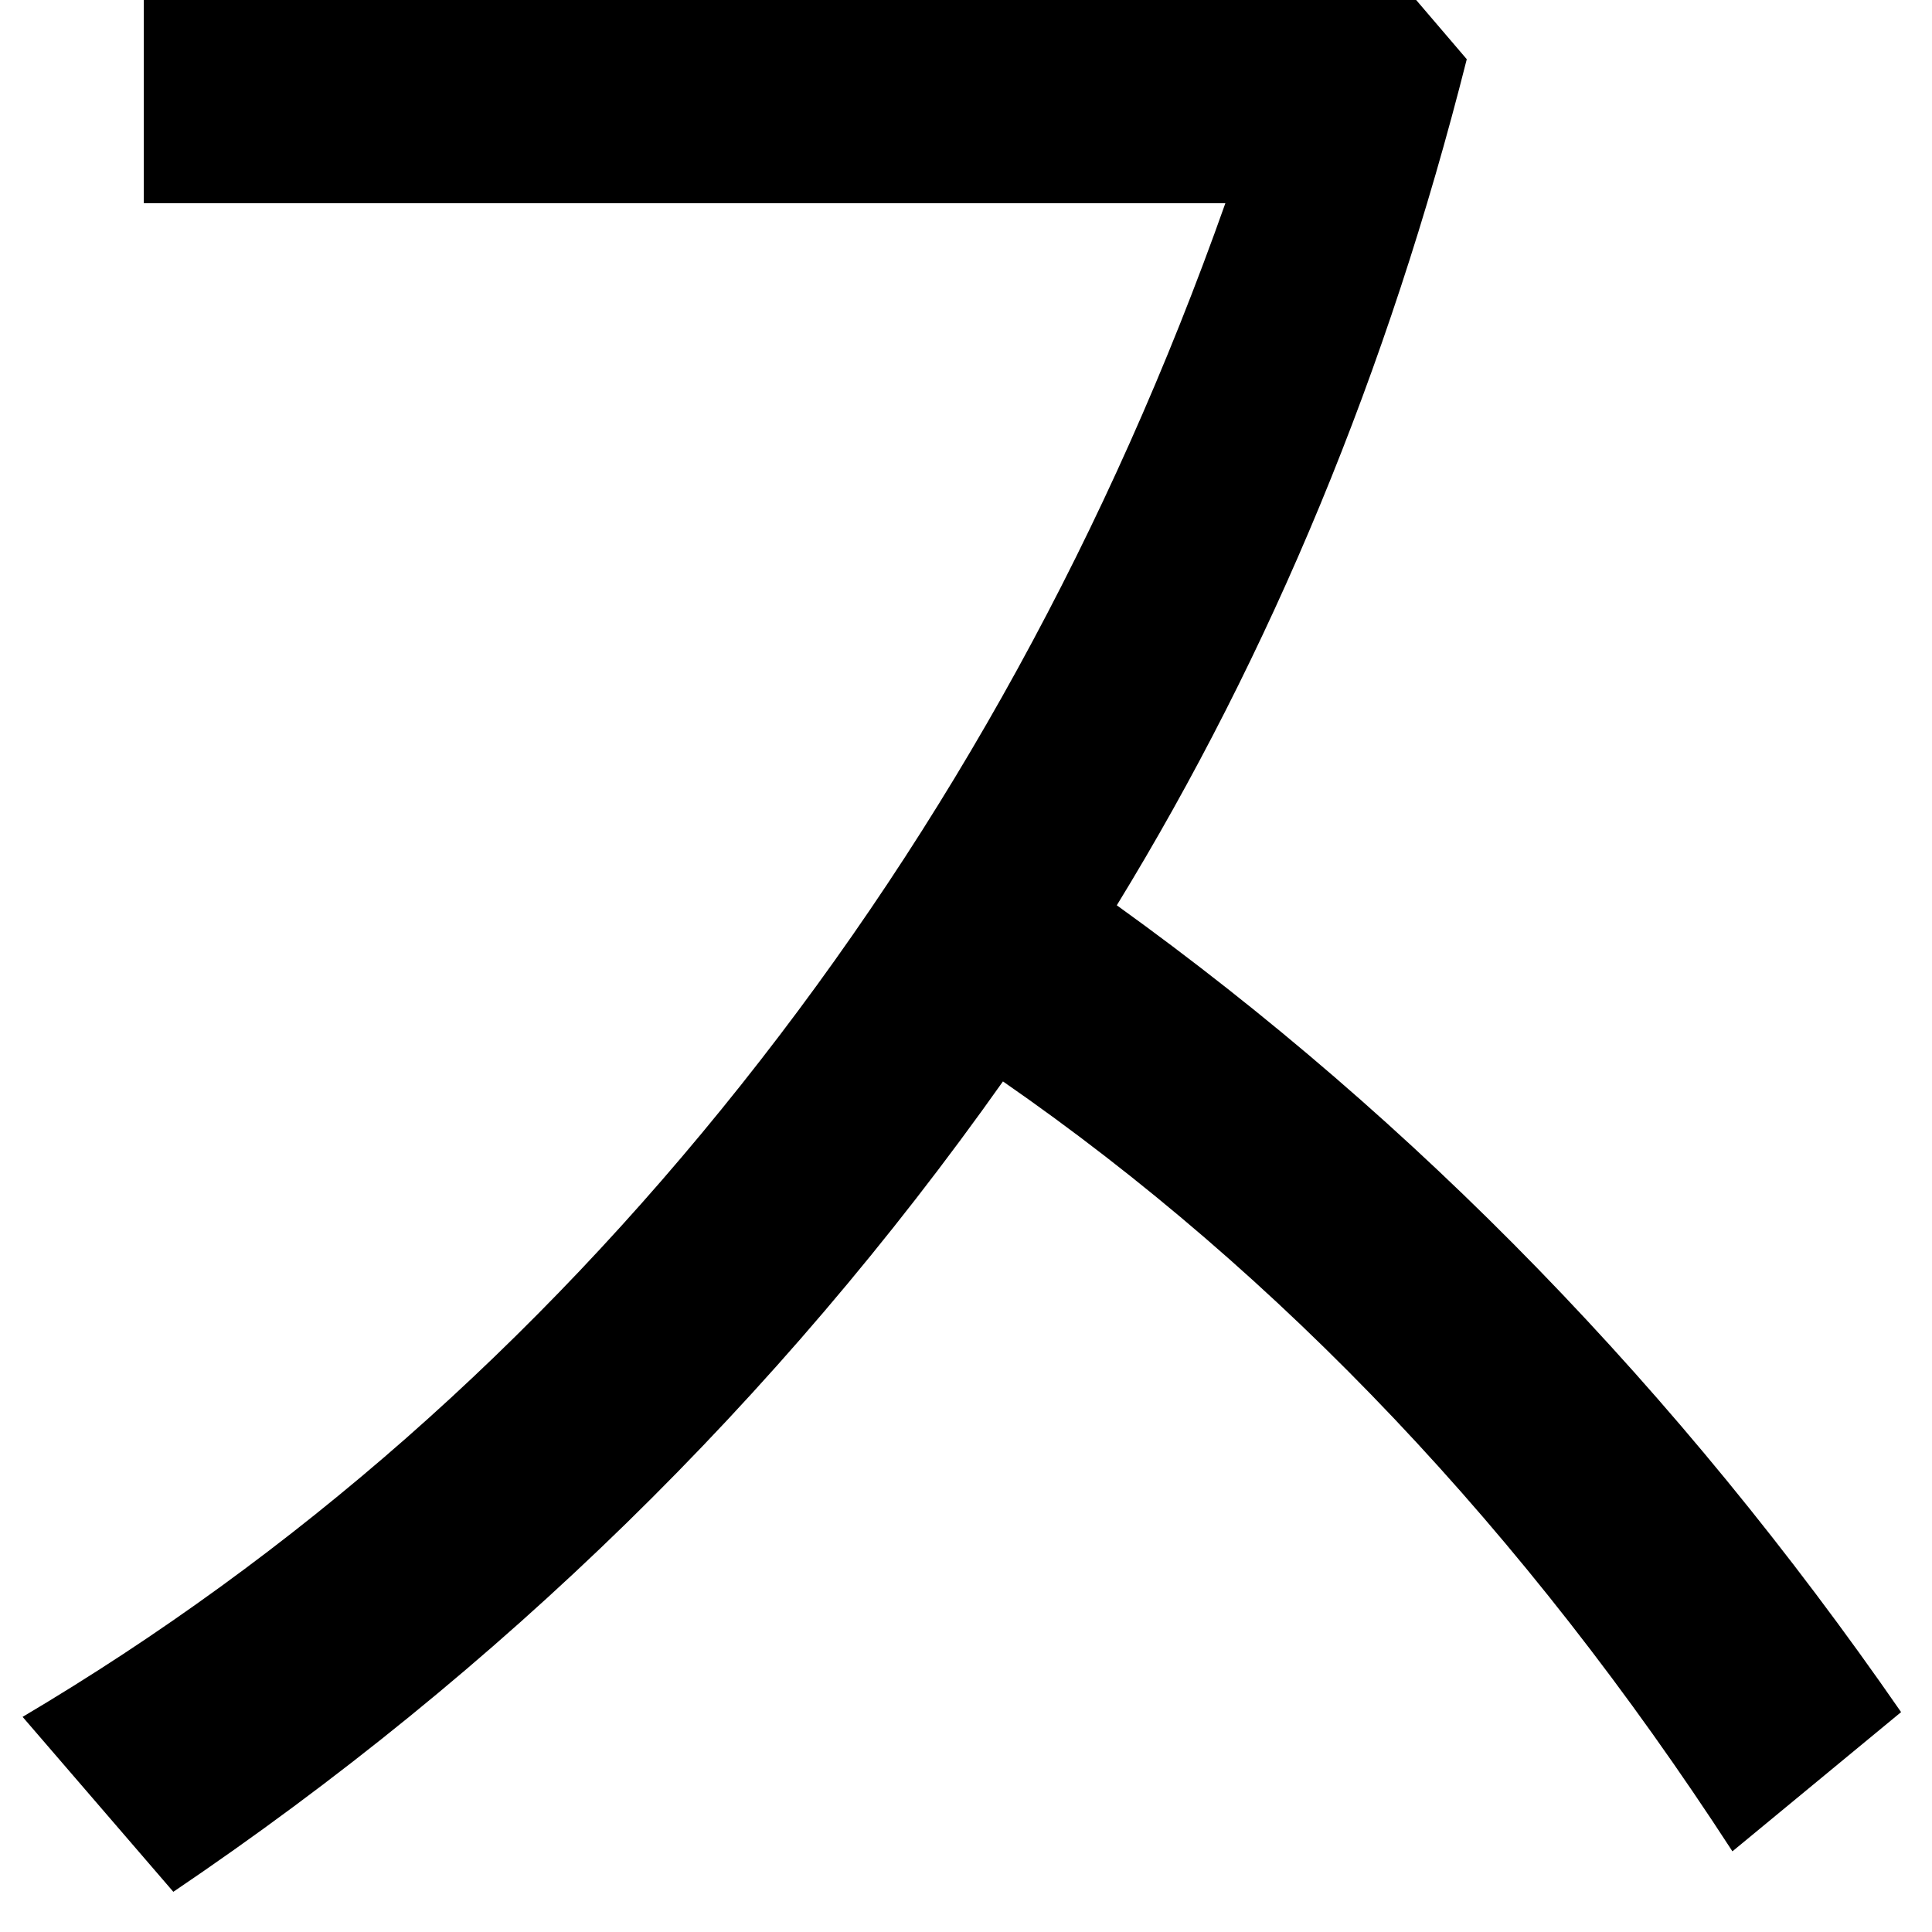 <?xml version="1.0" encoding="UTF-8" standalone="no"?>
<svg
   xmlns:dc="http://purl.org/dc/elements/1.1/"
   xmlns:cc="http://creativecommons.org/ns#"
   xmlns:rdf="http://www.w3.org/1999/02/22-rdf-syntax-ns#"
   xmlns:svg="http://www.w3.org/2000/svg"
   xmlns="http://www.w3.org/2000/svg"
   xmlns:sodipodi="http://sodipodi.sourceforge.net/DTD/sodipodi-0.dtd"
   xmlns:inkscape="http://www.inkscape.org/namespaces/inkscape"
   fill-opacity="1"
   color-rendering="auto"
   color-interpolation="auto"
   text-rendering="auto"
   stroke="black"
   stroke-linecap="square"
   stroke-miterlimit="10"
   shape-rendering="auto"
   stroke-opacity="1"
   fill="black"
   stroke-dasharray="none"
   font-weight="normal"
   stroke-width="1"
   font-family="'Dialog'"
   font-style="normal"
   stroke-linejoin="miter"
   font-size="12"
   stroke-dashoffset="0"
   image-rendering="auto"
   version="1.1"
   id="svg9"
   sodipodi:docname="katakana_letter_su.svg"
   inkscape:version="0.92.4 (5da689c313, 2019-01-14)"
   width="100%"
   height="100%"
   viewBox="0 0 100 100"
   preserveAspectRatio="xMidYMid meet"
   >
  <sodipodi:namedview
     pagecolor="#ffffff"
     bordercolor="#666666"
     borderopacity="1"
     objecttolerance="10"
     gridtolerance="10"
     guidetolerance="10"
     inkscape:pageopacity="0"
     inkscape:pageshadow="2"
     inkscape:window-width="1920"
     inkscape:window-height="986"
     id="namedview11"
     showgrid="false"
     inkscape:zoom="2.36"
     inkscape:cx="50"
     inkscape:cy="-34.745763"
     inkscape:window-x="-11"
     inkscape:window-y="-11"
     inkscape:window-maximized="1"
     inkscape:current-layer="svg9" />
  <!--Unicode Character 'KATAKANA LETTER SU' (U+30B9)-->
  <defs
     id="genericDefs" />
  <g
     id="g7"
     transform="matrix(0.388,0,0,0.438,-7.997,-77.623)">
    <g
       id="g5">
      <path
         d="M 274.219,379.547 251.719,396 q -41.625,-56.812 -97.313,-90.984 -45.141,56.531 -110.672,95.766 L 23.625,380.109 q 54.422,-28.547 95.836,-74.672 41.414,-46.125 64.617,-104.203 H 39.797 v -24.75 l 168.75,-0.281 7.734,8.016 q -15.75,55.266 -46.687,99.984 60.047,38.25 104.625,95.344 z"
         id="path3"
         inkscape:connector-curvature="0"
         style="stroke:none" />
    </g>
  </g>
</svg>
